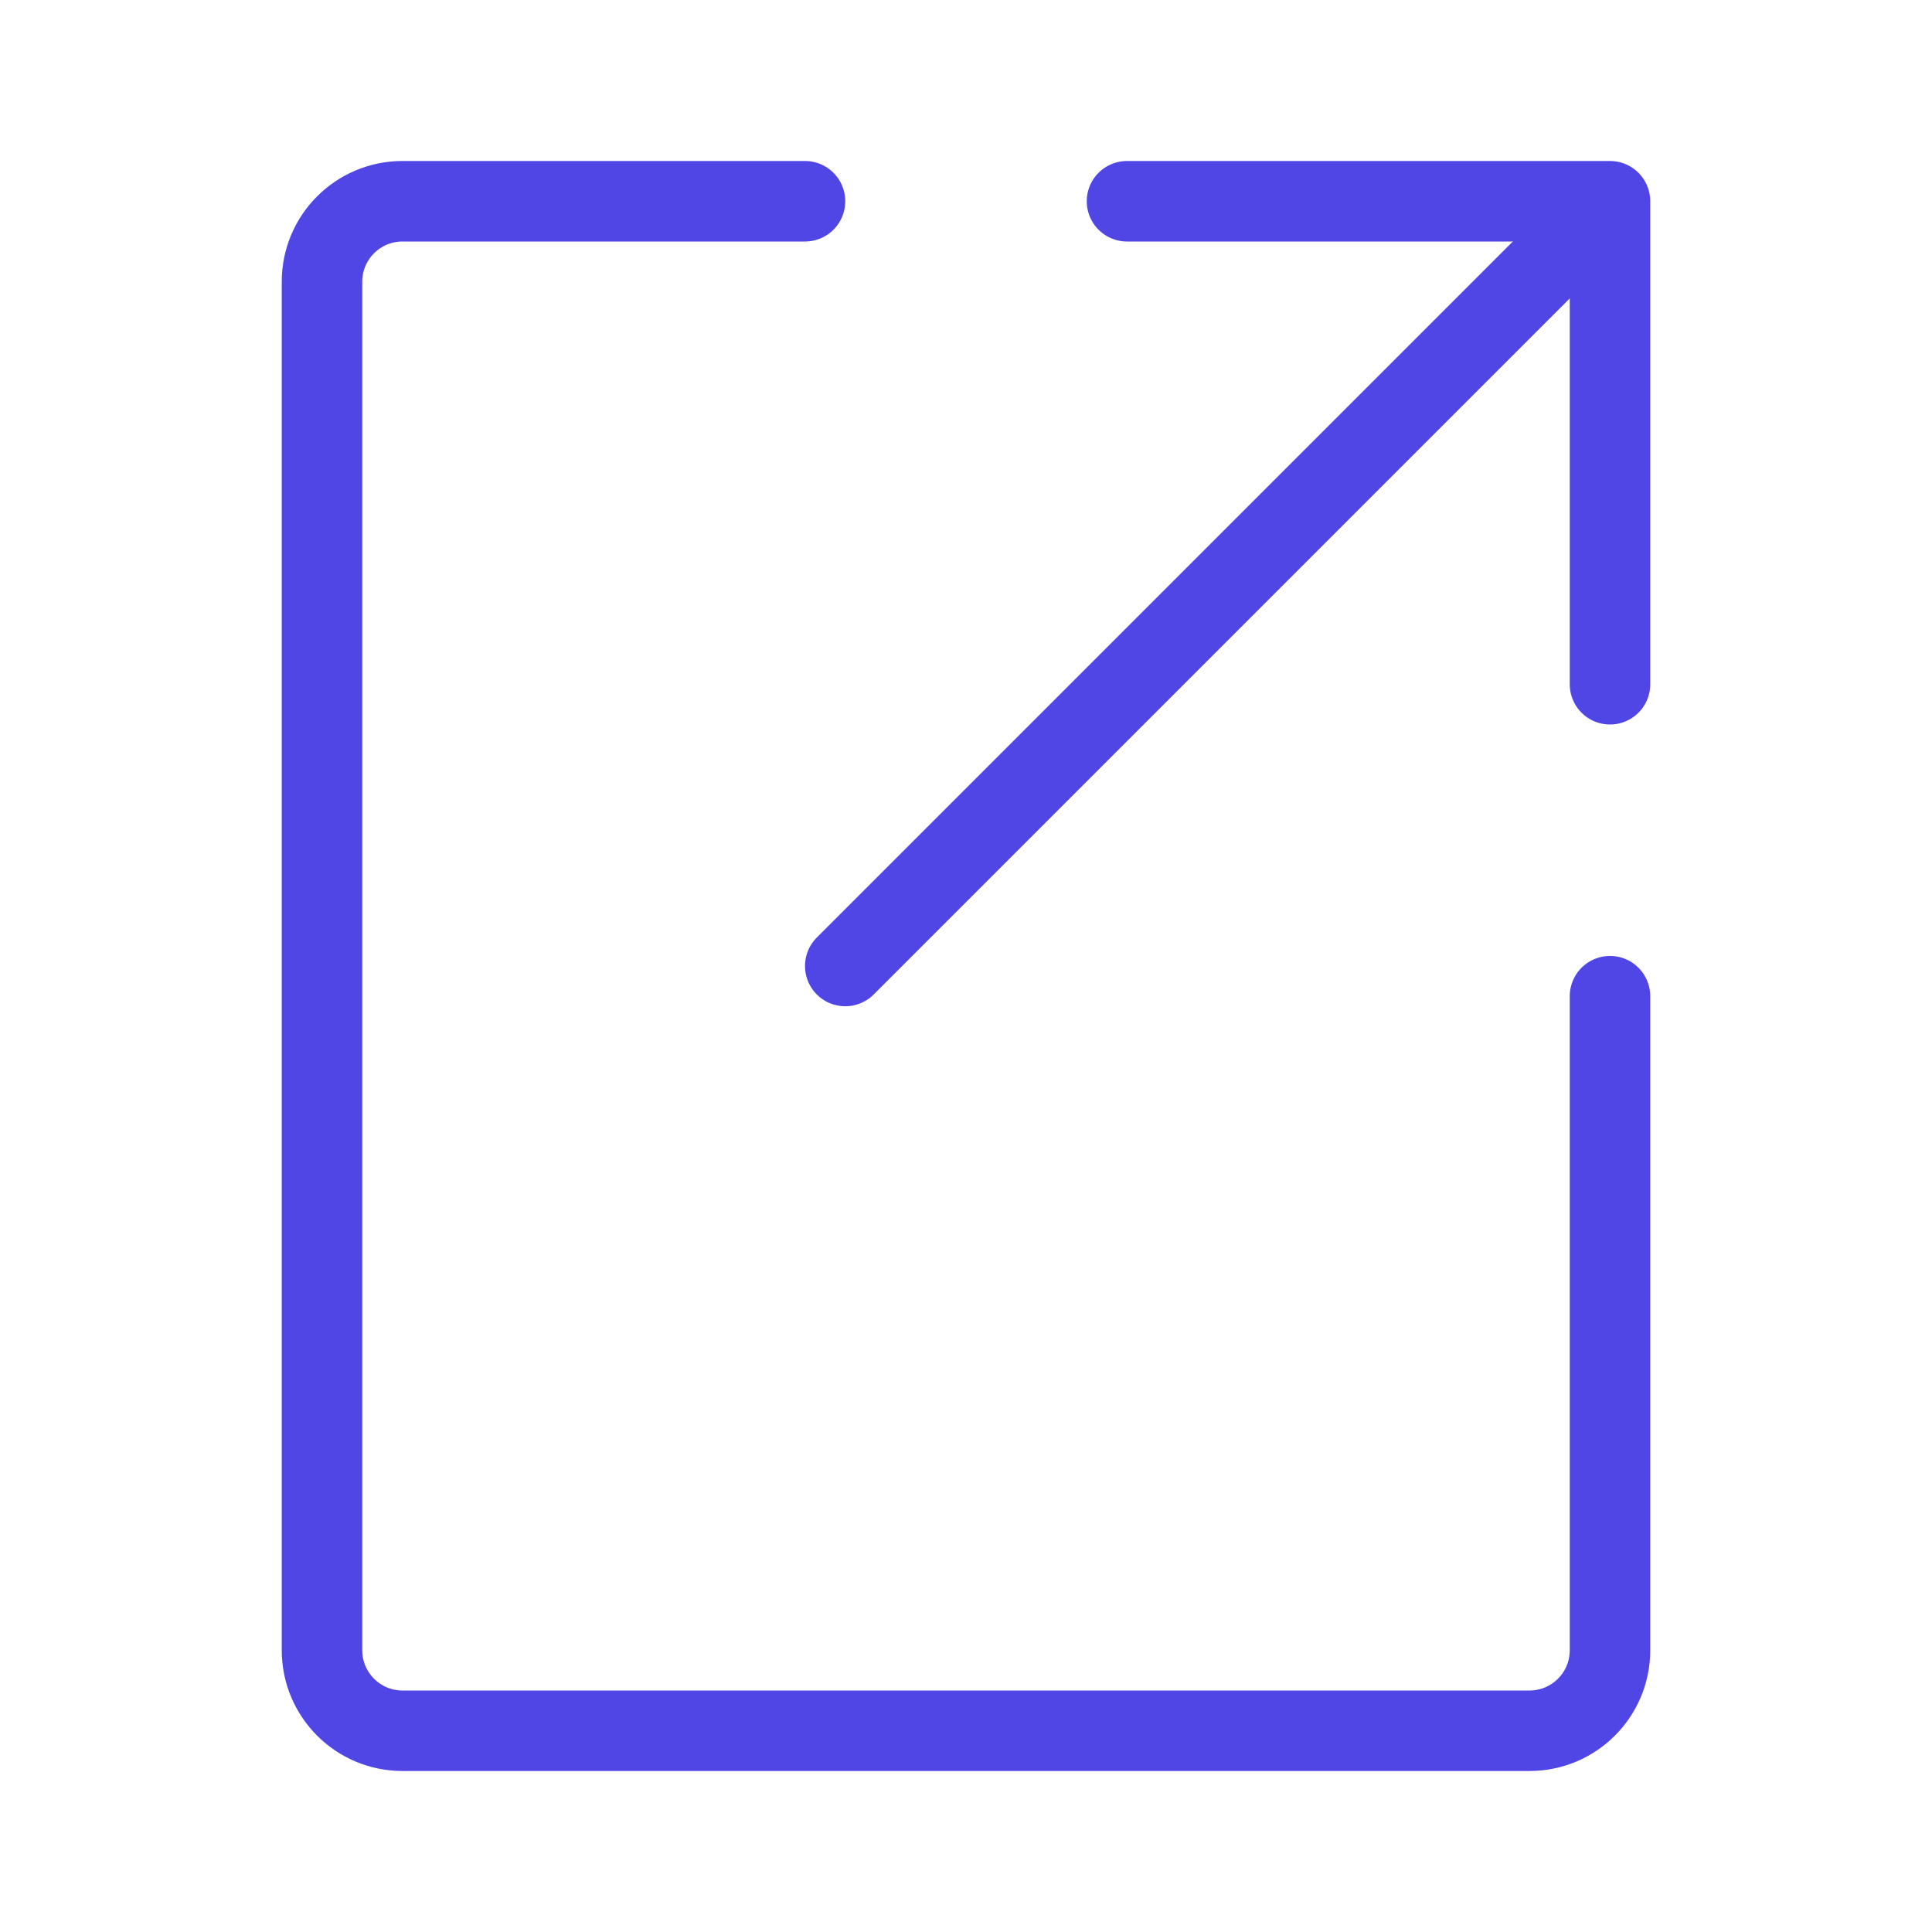 <?xml version="1.0" encoding="UTF-8"?>
<svg width="38" height="38" viewBox="0 0 48 48" fill="none" xmlns="http://www.w3.org/2000/svg">
  <path
    d="M20 5L10 5C8.895 5 8 5.895 8 7L8 41C8 42.105 8.895 43 10 43L38 43C39.105 43 40 42.105 40 41L40 24.75"
    stroke="#4f46e5" stroke-width="2" stroke-linecap="round" stroke-linejoin="round"/>
  <path d="M28 5H40V17" stroke="#4f46e5" stroke-width="2" stroke-linecap="round" stroke-linejoin="round"/>
  <path d="M21 24L39 6" stroke="#4f46e5" stroke-width="2" stroke-linecap="round" stroke-linejoin="round"/>
</svg>
